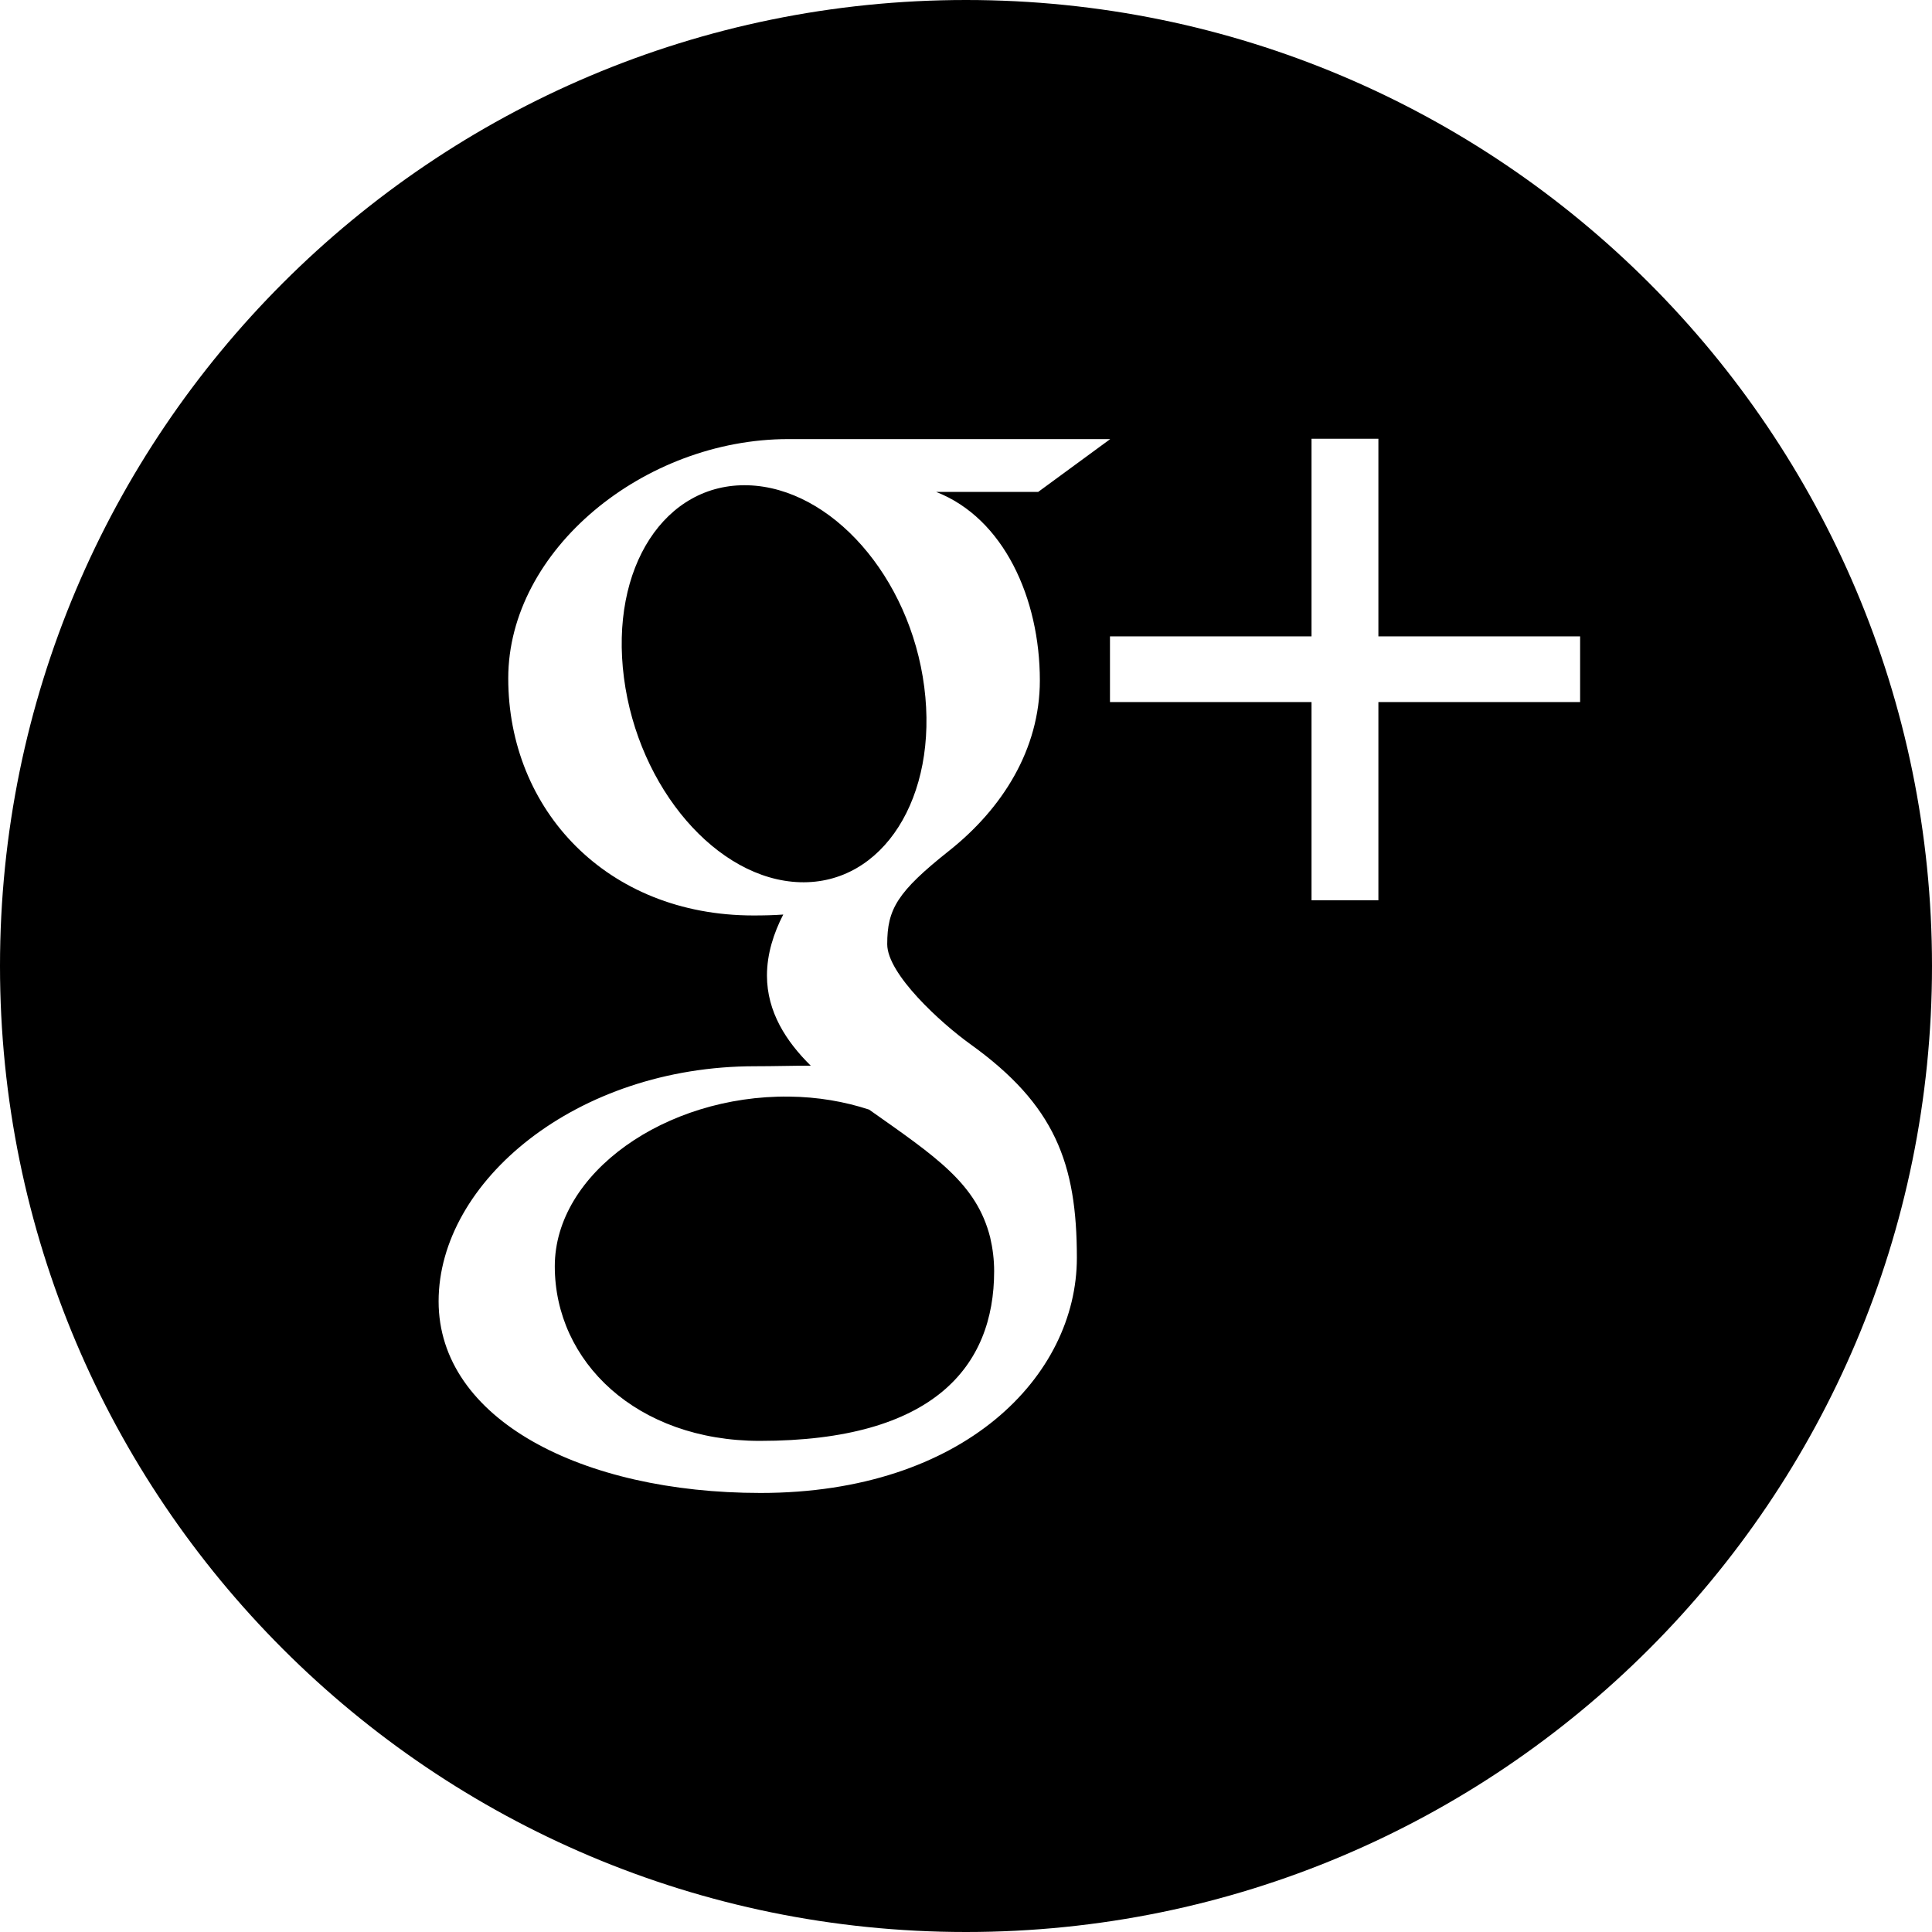 <?xml version="1.0" encoding="iso-8859-1"?>
<!-- Generator: Adobe Illustrator 16.0.4, SVG Export Plug-In . SVG Version: 6.00 Build 0)  -->
<!DOCTYPE svg PUBLIC "-//W3C//DTD SVG 1.1//EN" "http://www.w3.org/Graphics/SVG/1.1/DTD/svg11.dtd">
<svg version="1.1" id="Layer_1" xmlns="http://www.w3.org/2000/svg" xmlns:xlink="http://www.w3.org/1999/xlink" x="0px" y="0px"
	 width="44px" height="44px" viewBox="0 0 44 44" style="enable-background:new 0 0 44 44;" xml:space="preserve">
<g id="_x31_266-googleplus_x40_2x.png">
	<g>
		<path d="M21.049,15.642c-0.326-2.515-2.122-4.532-4.011-4.59c-1.888-0.057-3.154,1.867-2.828,4.383
			c0.326,2.515,2.121,4.6,4.01,4.657C20.107,20.148,21.374,18.156,21.049,15.642z M22,0C9.85,0,0,9.85,0,22s9.85,22,22,22
			s22-9.85,22-22S34.15,0,22,0z M17.321,34.001c-4.071,0-7.332-1.68-7.332-4.364c0-2.726,3.134-5.354,7.204-5.354
			c0.443,0,0.85-0.013,1.271-0.013c-0.557-0.549-0.997-1.223-0.997-2.053c0-0.493,0.154-0.968,0.371-1.389
			c-0.221,0.016-0.446,0.021-0.679,0.021c-3.344,0-5.584-2.411-5.584-5.4c0-2.924,3.093-5.449,6.379-5.449h7.331l-1.641,1.203H21.32
			c1.541,0.601,2.362,2.424,2.362,4.293c0,1.571-0.857,2.921-2.07,3.882c-1.182,0.938-1.406,1.33-1.406,2.126
			c0,0.681,1.224,1.795,1.886,2.271c1.937,1.389,2.433,2.72,2.433,4.873C24.524,31.331,21.962,34.001,17.321,34.001z M35.986,15.989
			h-4.594v4.514h-1.523v-4.514h-4.59v-1.496h4.59V9.992h1.523v4.501h4.594V15.989z M19.792,25.27
			c-0.556-0.182-1.167-0.289-1.824-0.296c-2.812-0.031-5.333,1.739-5.333,3.865c0,2.169,1.857,3.976,4.672,3.976
			c3.955,0,5.334-1.695,5.334-3.865c0-0.262-0.032-0.518-0.09-0.767C22.241,26.955,21.319,26.347,19.792,25.27z"/>
	</g>
</g>
<g>
</g>
<g>
</g>
<g>
</g>
<g>
</g>
<g>
</g>
<g>
</g>
<g>
</g>
<g>
</g>
<g>
</g>
<g>
</g>
<g>
</g>
<g>
</g>
<g>
</g>
<g>
</g>
<g>
</g>
</svg>
